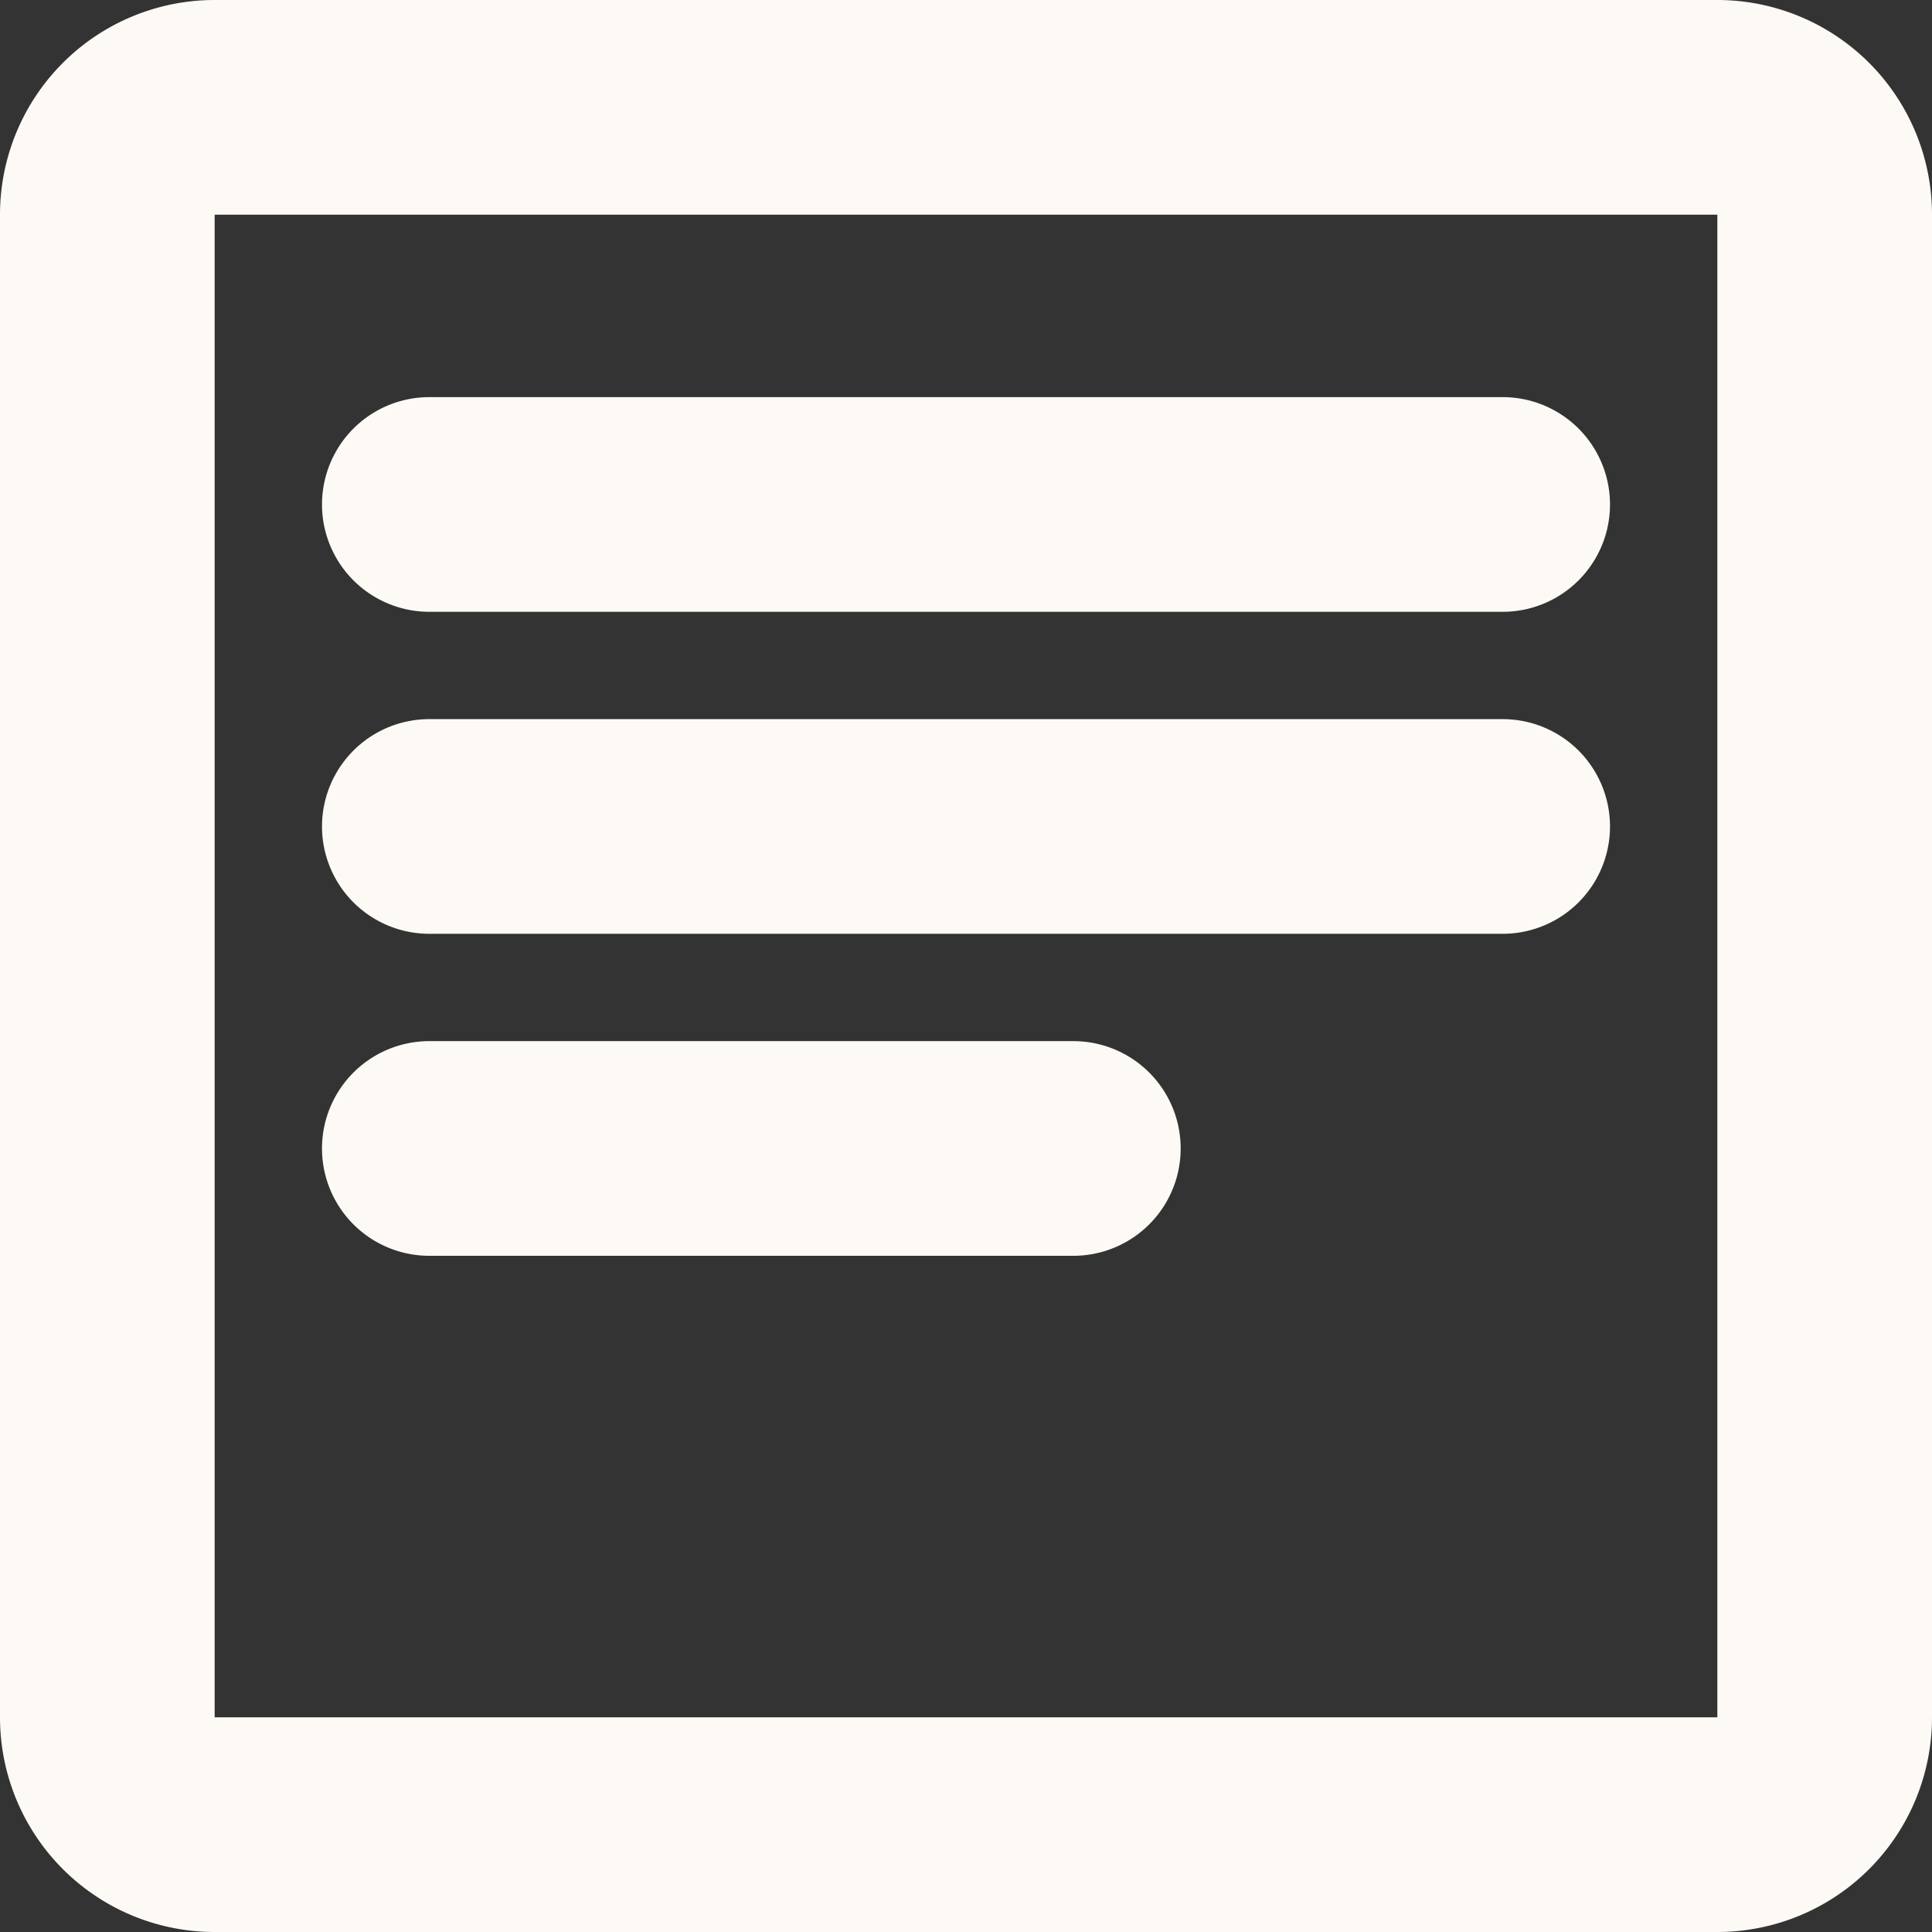 <svg xmlns="http://www.w3.org/2000/svg" viewBox="0 0 18 18"><rect x="0" y="0" width="18" height="18" fill="#333333" stroke="none"/><defs><style>.cls-1{fill:#fdfaf5;}</style></defs><title>Wordwill white</title><g id="Word"><path class="cls-1" d="M17,9.7H7a1,1,0,0,0,0,2H17a1,1,0,0,0,0-2Z" transform="translate(-3 -3)"/><path class="cls-1" d="M13,12.7H7a1,1,0,0,0,0,2h6a1,1,0,0,0,0-2Z" transform="translate(-3 -3)"/><path class="cls-1" d="M7,8.7H17a1,1,0,1,0,0-2H7a1,1,0,1,0,0,2Z" transform="translate(-3 -3)"/><path class="cls-1" d="M19,5V19H5V5H19m0-2H5A2,2,0,0,0,3,5V19a2,2,0,0,0,2,2H19a2,2,0,0,0,2-2V5a2,2,0,0,0-2-2Z" transform="translate(-3 -3)"/></g></svg>